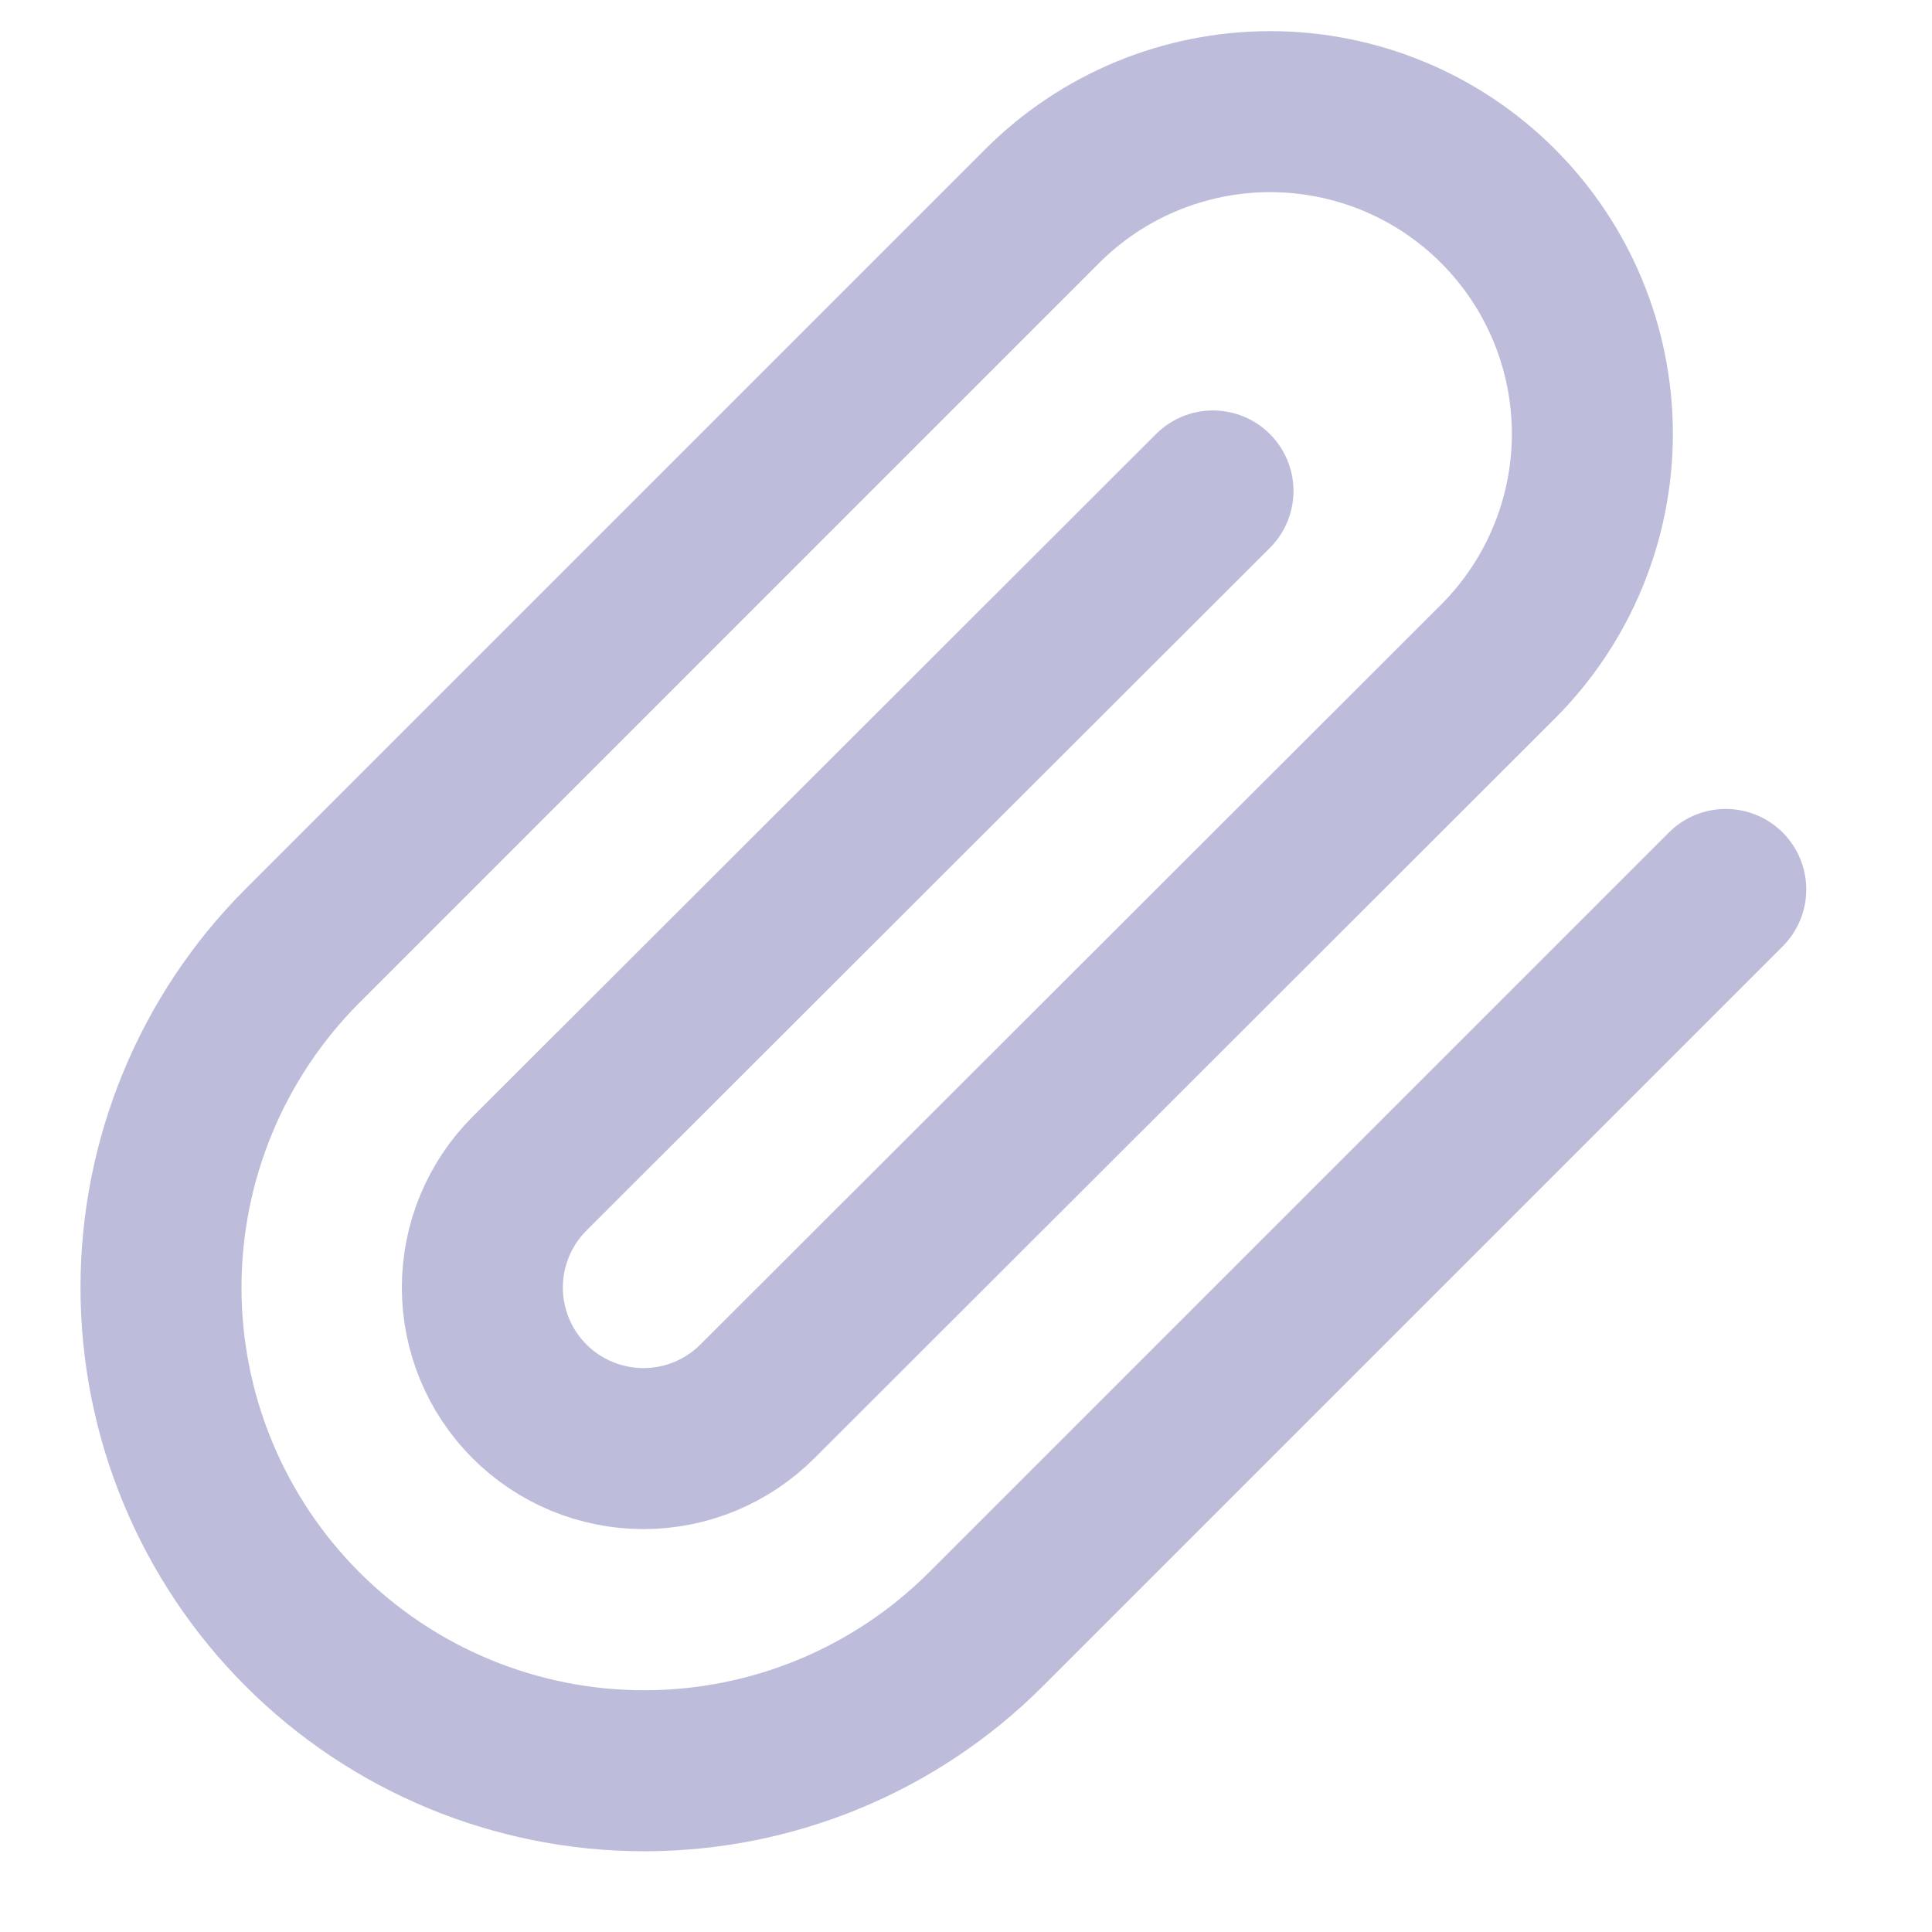 <svg width="24" height="24" viewBox="0 0 24 24" fill="none" xmlns="http://www.w3.org/2000/svg">
<path d="M21.438 11.049L12.248 20.239C11.123 21.365 9.596 21.997 8.003 21.997C6.411 21.997 4.884 21.365 3.758 20.239C2.632 19.113 2 17.586 2 15.994C2 14.402 2.632 12.875 3.758 11.749L12.948 2.559C13.699 1.808 14.717 1.387 15.778 1.387C16.84 1.387 17.858 1.808 18.608 2.559C19.359 3.31 19.781 4.327 19.781 5.389C19.781 6.45 19.359 7.468 18.608 8.219L9.408 17.409C9.033 17.784 8.524 17.995 7.993 17.995C7.463 17.995 6.954 17.784 6.578 17.409C6.203 17.034 5.992 16.525 5.992 15.994C5.992 15.463 6.203 14.954 6.578 14.579L15.068 6.099" stroke="#BDBCDB" stroke-width="2" stroke-linecap="round" stroke-linejoin="round"/>
</svg>

